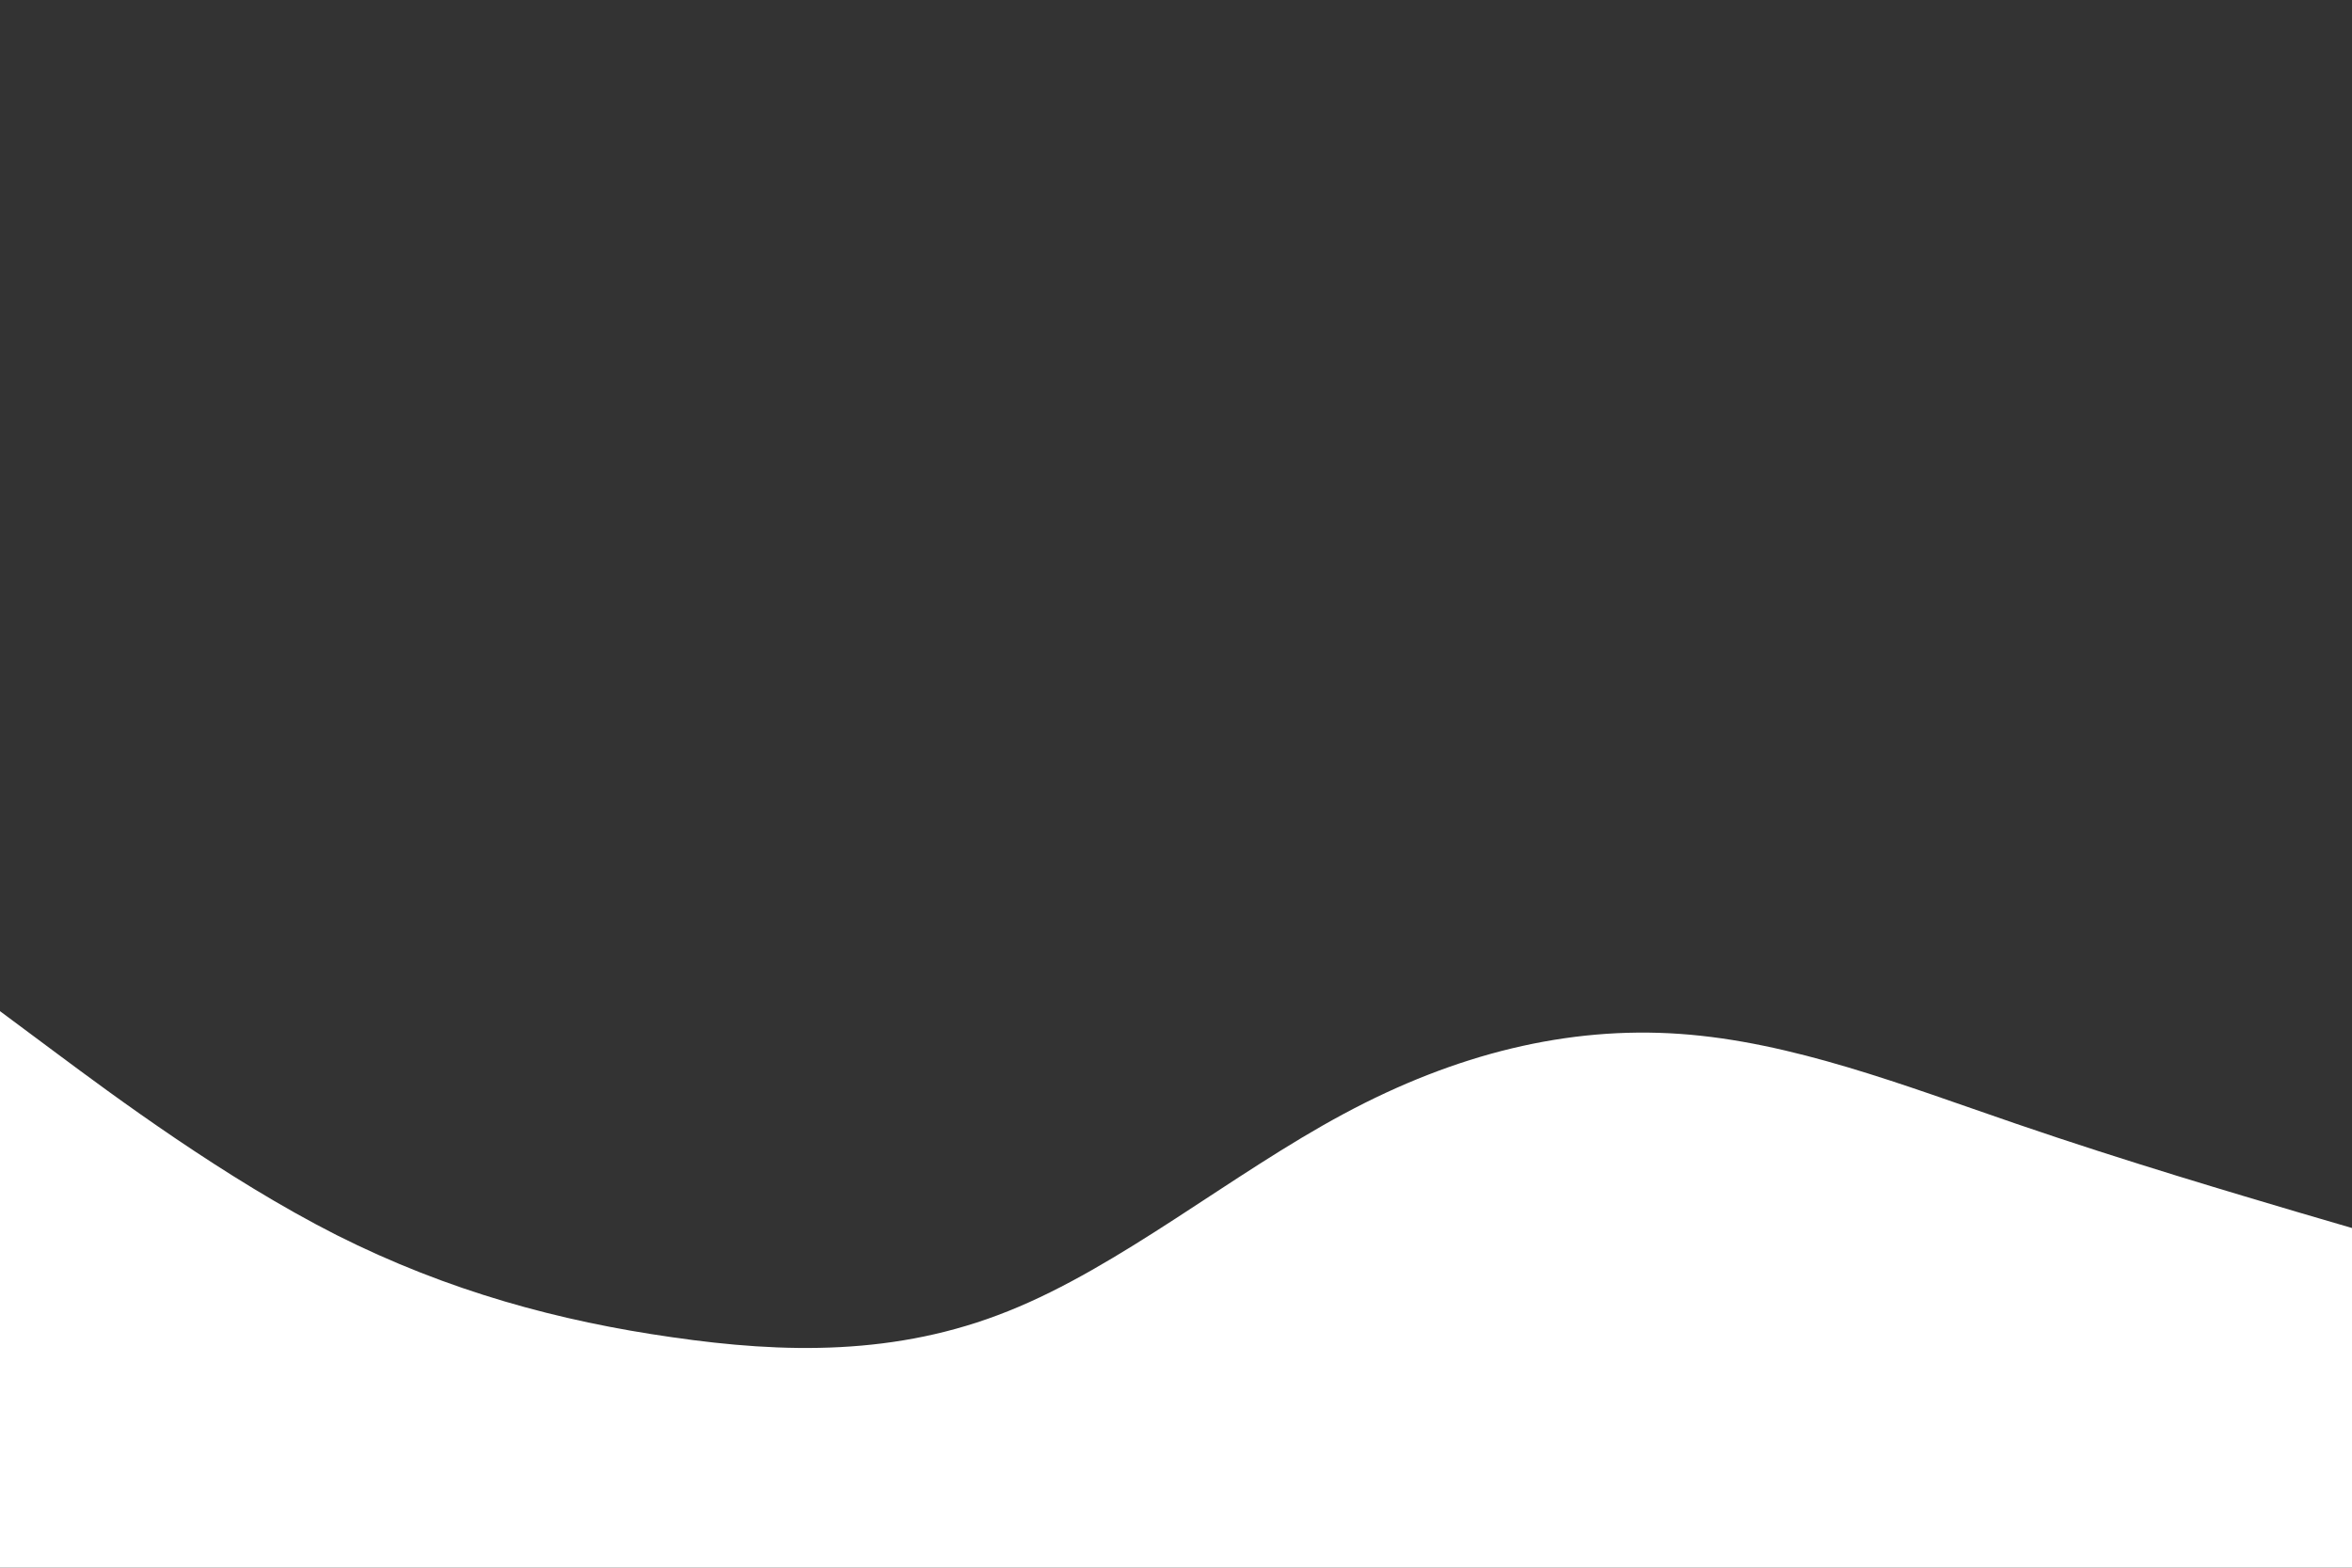 <svg id="visual" viewBox="0 0 900 600" width="900" height="600" xmlns="http://www.w3.org/2000/svg" xmlns:xlink="http://www.w3.org/1999/xlink" version="1.1"><rect x="0" y="0" width="900" height="600" fill="#333333" stroke="none"/><path d="M0 387L21.5 403C43 419 86 451 128.8 472.7C171.7 494.3 214.3 505.7 257.2 511.8C300 518 343 519 385.8 501.8C428.7 484.7 471.3 449.3 514.2 426.3C557 403.3 600 392.7 642.8 395.7C685.7 398.7 728.3 415.3 771.2 430C814 444.7 857 457.3 878.5 463.7L900 470L900 601L878.5 601C857 601 814 601 771.2 601C728.3 601 685.7 601 642.8 601C600 601 557 601 514.2 601C471.3 601 428.7 601 385.8 601C343 601 300 601 257.2 601C214.3 601 171.7 601 128.8 601C86 601 43 601 21.5 601L0 601Z" fill="#FFFFFF" stroke-linecap="round" stroke-linejoin="miter"></path></svg>